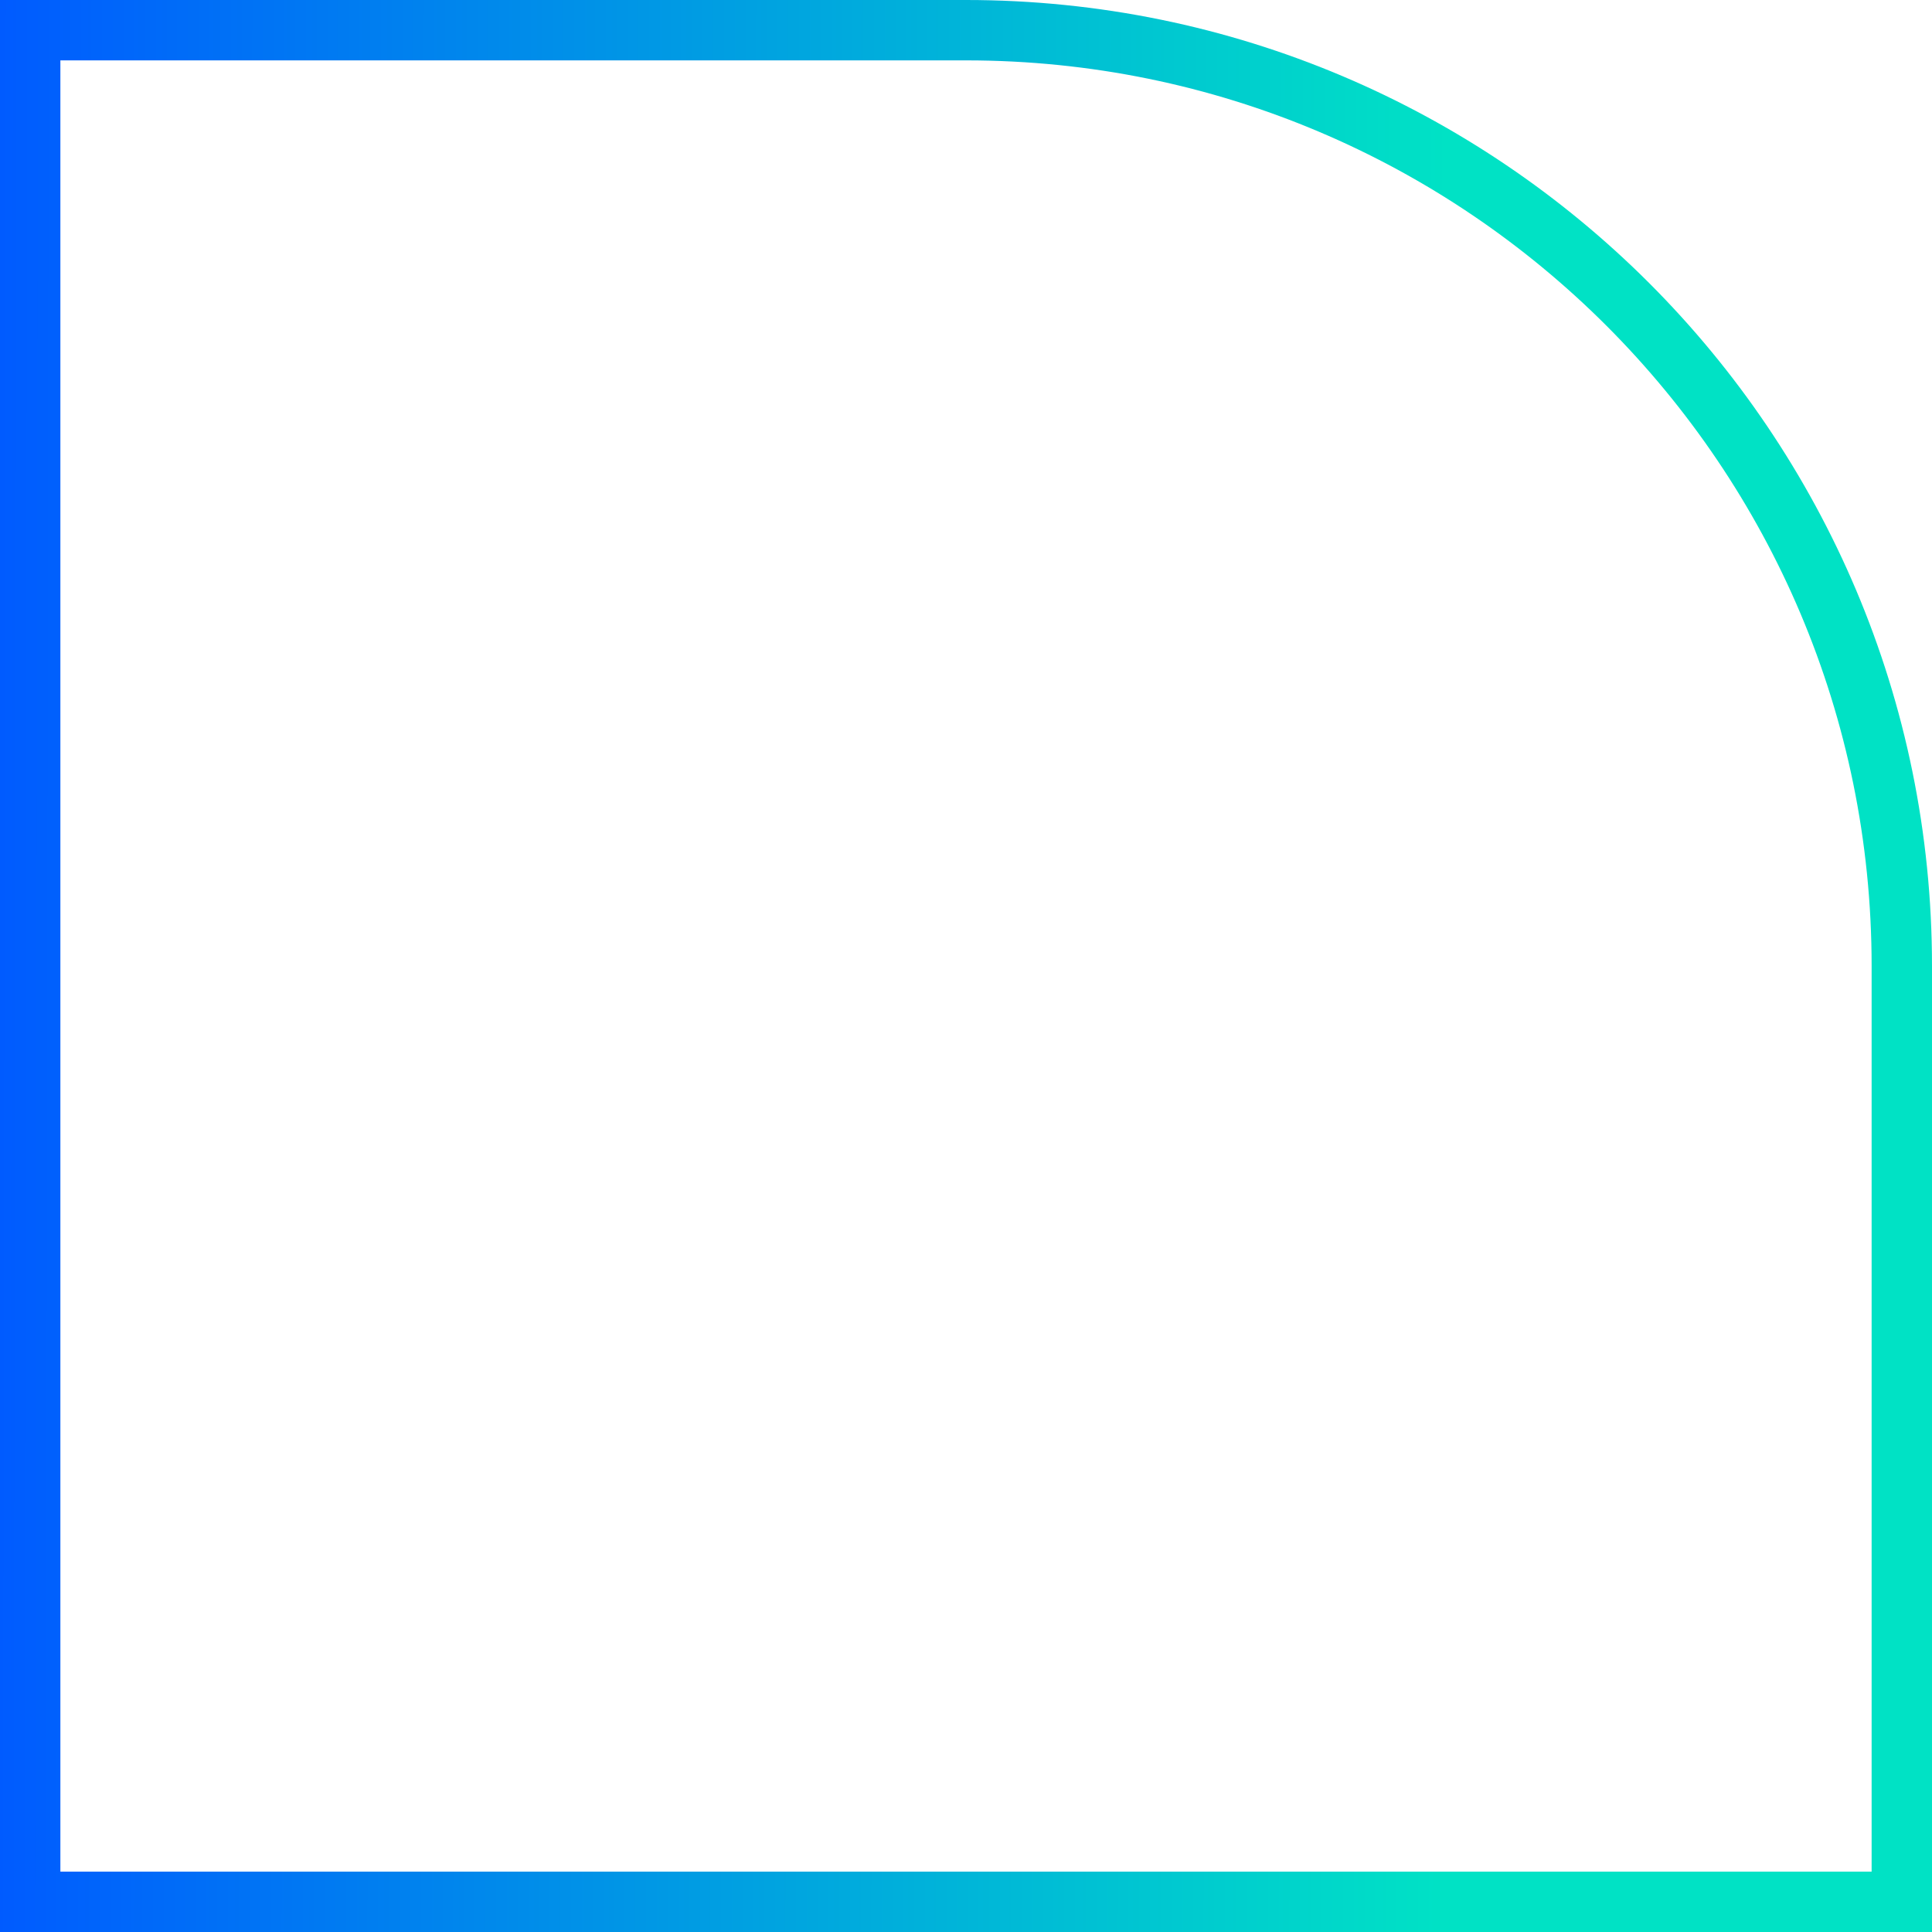 <svg width="16" height="16" viewBox="0 0 16 16" fill="none" xmlns="http://www.w3.org/2000/svg">
<path d="M0.25 0.25H8C12.28 0.25 15.75 3.72 15.75 8V15.75H0.25V0.25Z" stroke="url(#paint0_linear_10999_13195)" stroke-width="0.5"/>
<defs>
<linearGradient id="paint0_linear_10999_13195" x1="-2.38614e-05" y1="8" x2="11.985" y2="8.018" gradientUnits="userSpaceOnUse">
<stop stop-color="#005BFF"/>
<stop offset="0.999" stop-color="#00E2C5"/>
</linearGradient>
</defs>
</svg>
